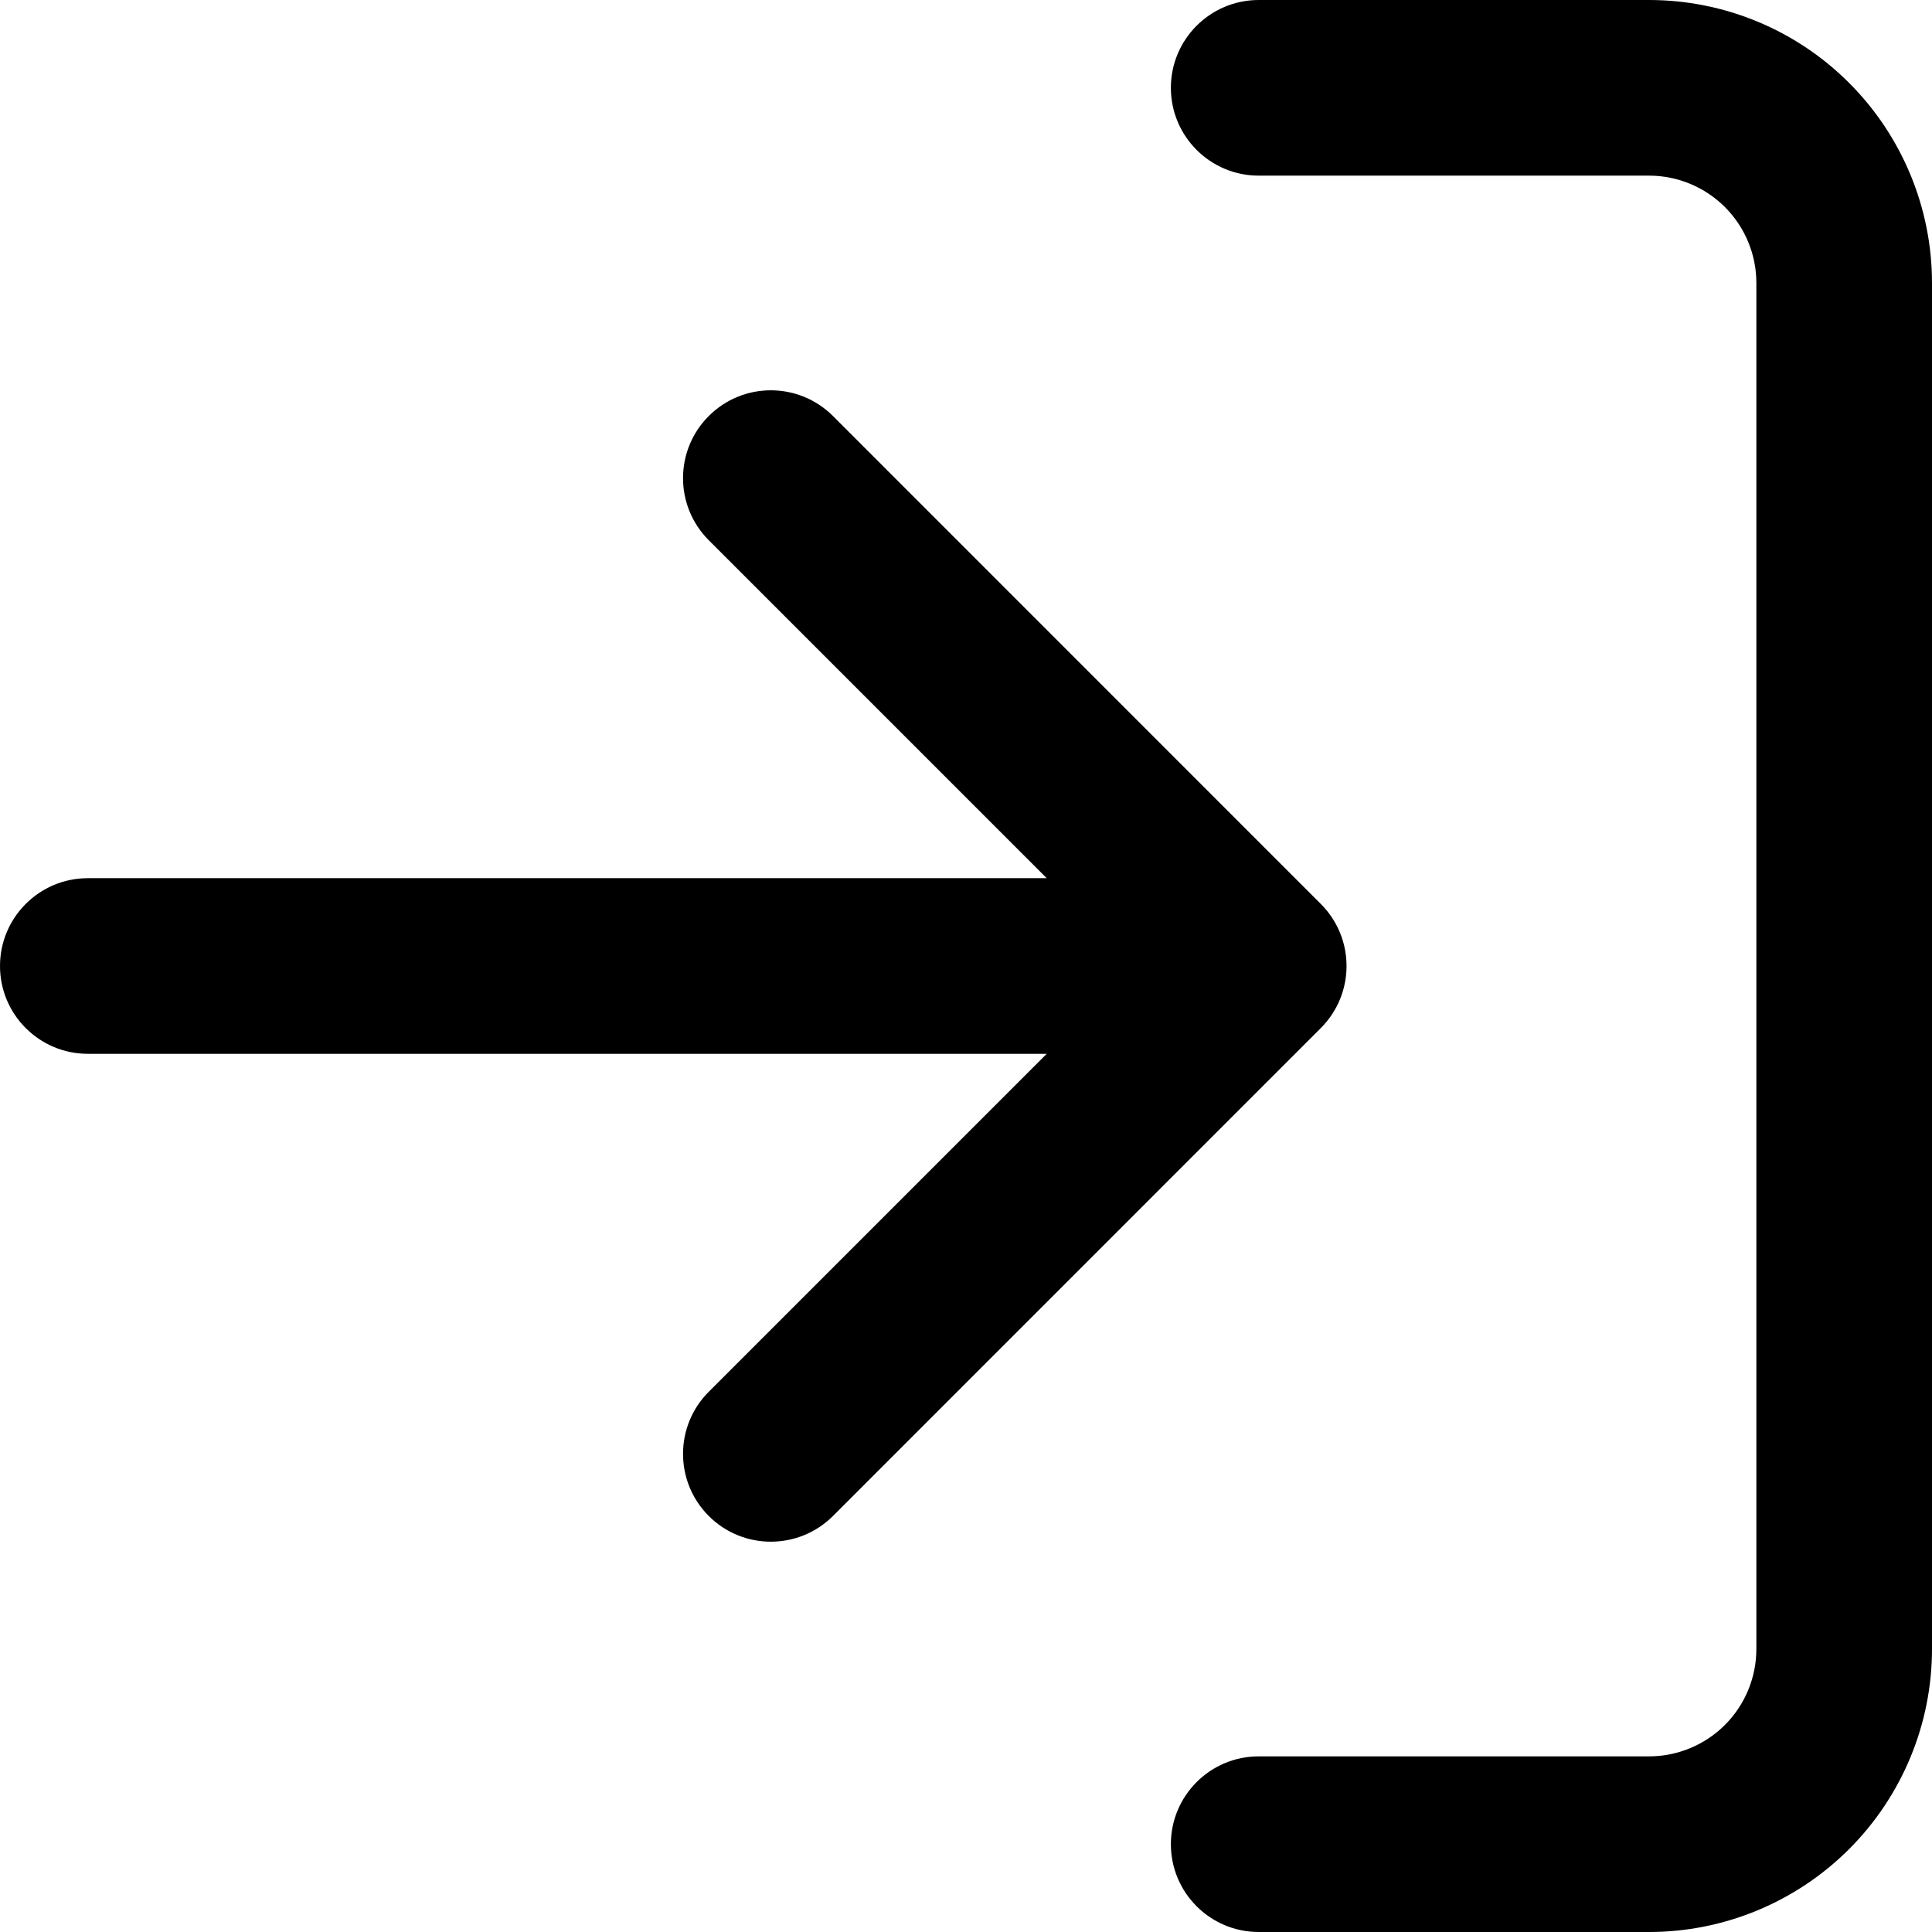 <svg width="22" height="22" viewBox="0 0 22 22" fill="none" xmlns="http://www.w3.org/2000/svg">
<path d="M14.333 0C13.781 0 13.333 0.448 13.333 1C13.333 1.552 13.781 2 14.333 2V0ZM18.778 1V0V1ZM14.333 20C13.781 20 13.333 20.448 13.333 21C13.333 21.552 13.781 22 14.333 22V20ZM8.071 15.848C7.68 16.239 7.68 16.872 8.071 17.263C8.461 17.653 9.094 17.653 9.485 17.263L8.071 15.848ZM14.333 11L15.04 11.707C15.431 11.317 15.431 10.683 15.04 10.293L14.333 11ZM9.485 4.737C9.094 4.347 8.461 4.347 8.071 4.737C7.68 5.128 7.68 5.761 8.071 6.152L9.485 4.737ZM1 10C0.448 10 0 10.448 0 11C0 11.552 0.448 12 1 12V10ZM14.333 2H18.778V0H14.333V2ZM18.778 2C19.102 2 19.413 2.129 19.642 2.358L21.056 0.944C20.452 0.339 19.632 0 18.778 0V2ZM19.642 2.358C19.871 2.587 20 2.898 20 3.222H22C22 2.368 21.66 1.548 21.056 0.944L19.642 2.358ZM20 3.222V18.778H22V3.222H20ZM20 18.778C20 19.102 19.871 19.413 19.642 19.642L21.056 21.056C21.66 20.452 22 19.632 22 18.778H20ZM19.642 19.642C19.413 19.871 19.102 20 18.778 20V22C19.632 22 20.452 21.66 21.056 21.056L19.642 19.642ZM18.778 20H14.333V22H18.778V20ZM9.485 17.263L15.04 11.707L13.626 10.293L8.071 15.848L9.485 17.263ZM15.04 10.293L9.485 4.737L8.071 6.152L13.626 11.707L15.04 10.293ZM14.333 10H1V12H14.333V10Z" fill="black"/>
</svg>
